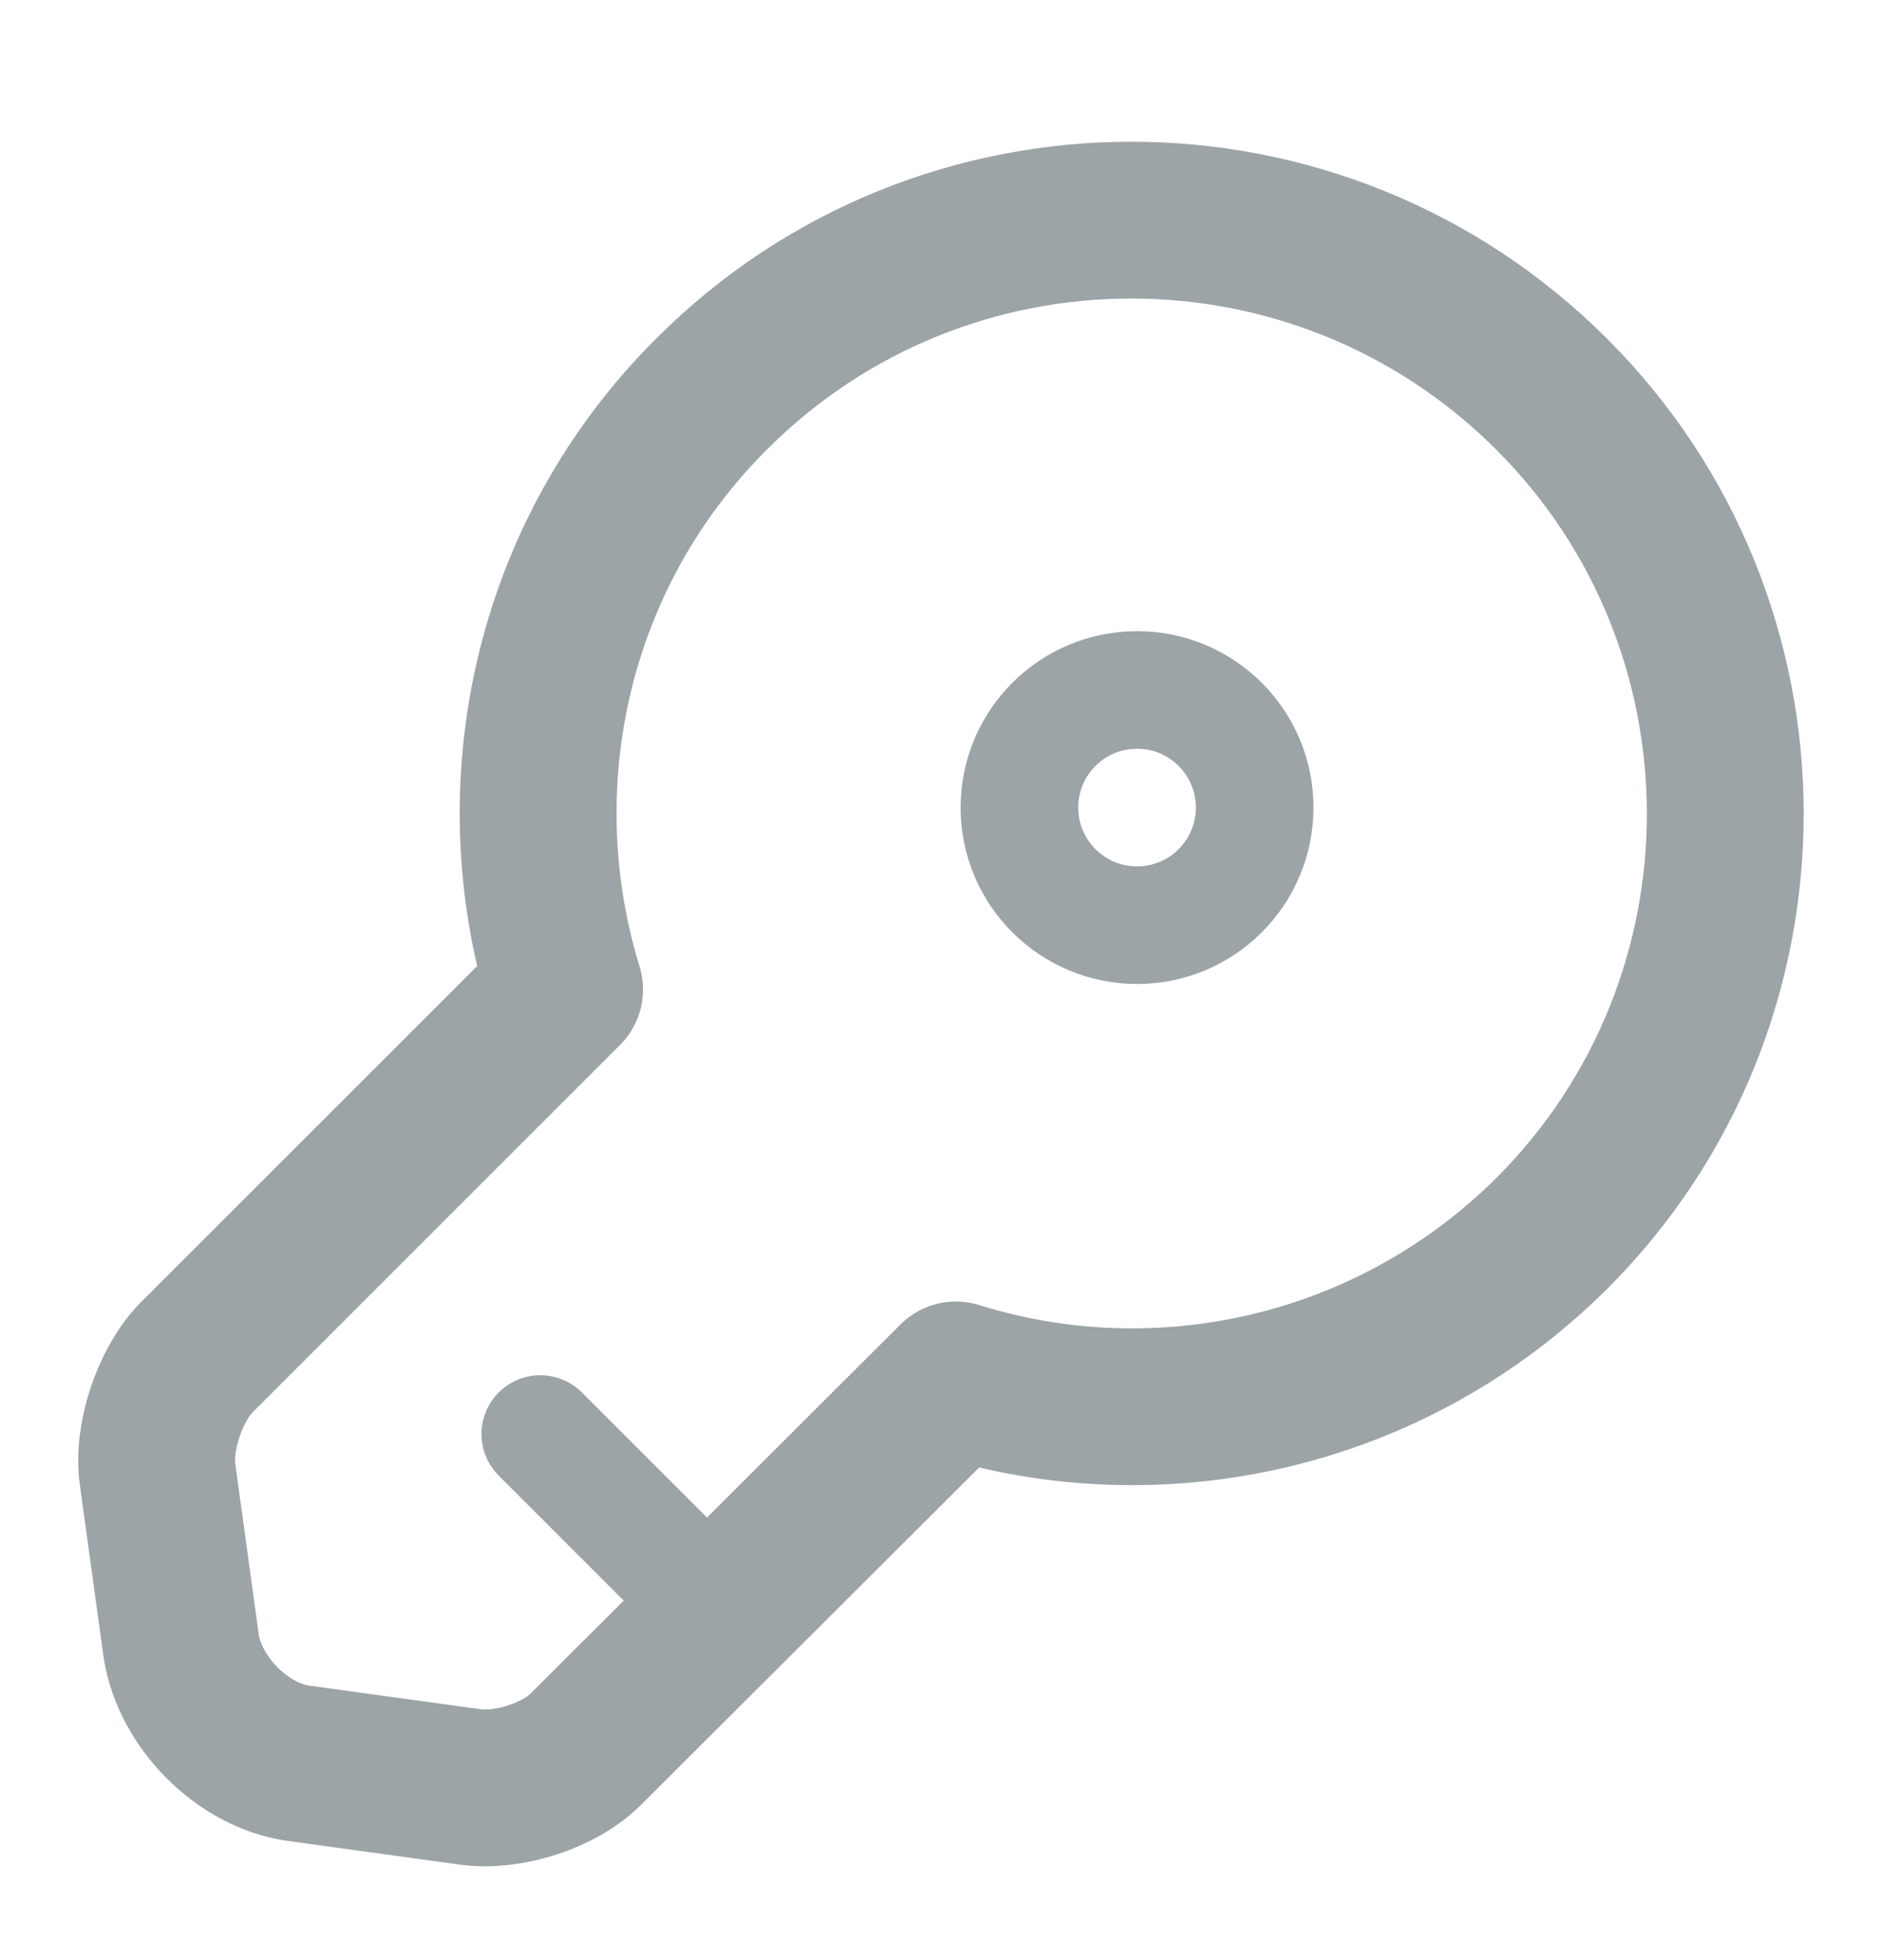 <svg width="24" height="25" viewBox="0 0 24 25" fill="none" xmlns="http://www.w3.org/2000/svg">
<path d="M19.79 15.73C17.73 17.78 14.78 18.41 12.19 17.6L7.48 22.3C7.14 22.65 6.47 22.86 5.99 22.79L3.81 22.49C3.09 22.39 2.42 21.71 2.31 20.99L2.01 18.81C1.94 18.33 2.17 17.66 2.5 17.32L7.2 12.62C6.4 10.02 7.02 7.07 9.08 5.02C12.03 2.07 16.82 2.07 19.78 5.02C22.74 7.97 22.74 12.78 19.79 15.73Z" stroke="#9DA4A8" stroke-width="2" stroke-miterlimit="10" stroke-linecap="round" stroke-linejoin="round"/>
<path d="M6.89 18.29L9.19 20.59" stroke="#9DA4A8" stroke-width="1.5" stroke-miterlimit="10" stroke-linecap="round" stroke-linejoin="round"/>
<path d="M14.5 11.8C15.328 11.8 16 11.128 16 10.3C16 9.471 15.328 8.8 14.5 8.8C13.672 8.8 13 9.471 13 10.3C13 11.128 13.672 11.8 14.5 11.8Z" stroke="#9DA4A8" stroke-width="1.5" stroke-linecap="round" stroke-linejoin="round"/>
</svg>
